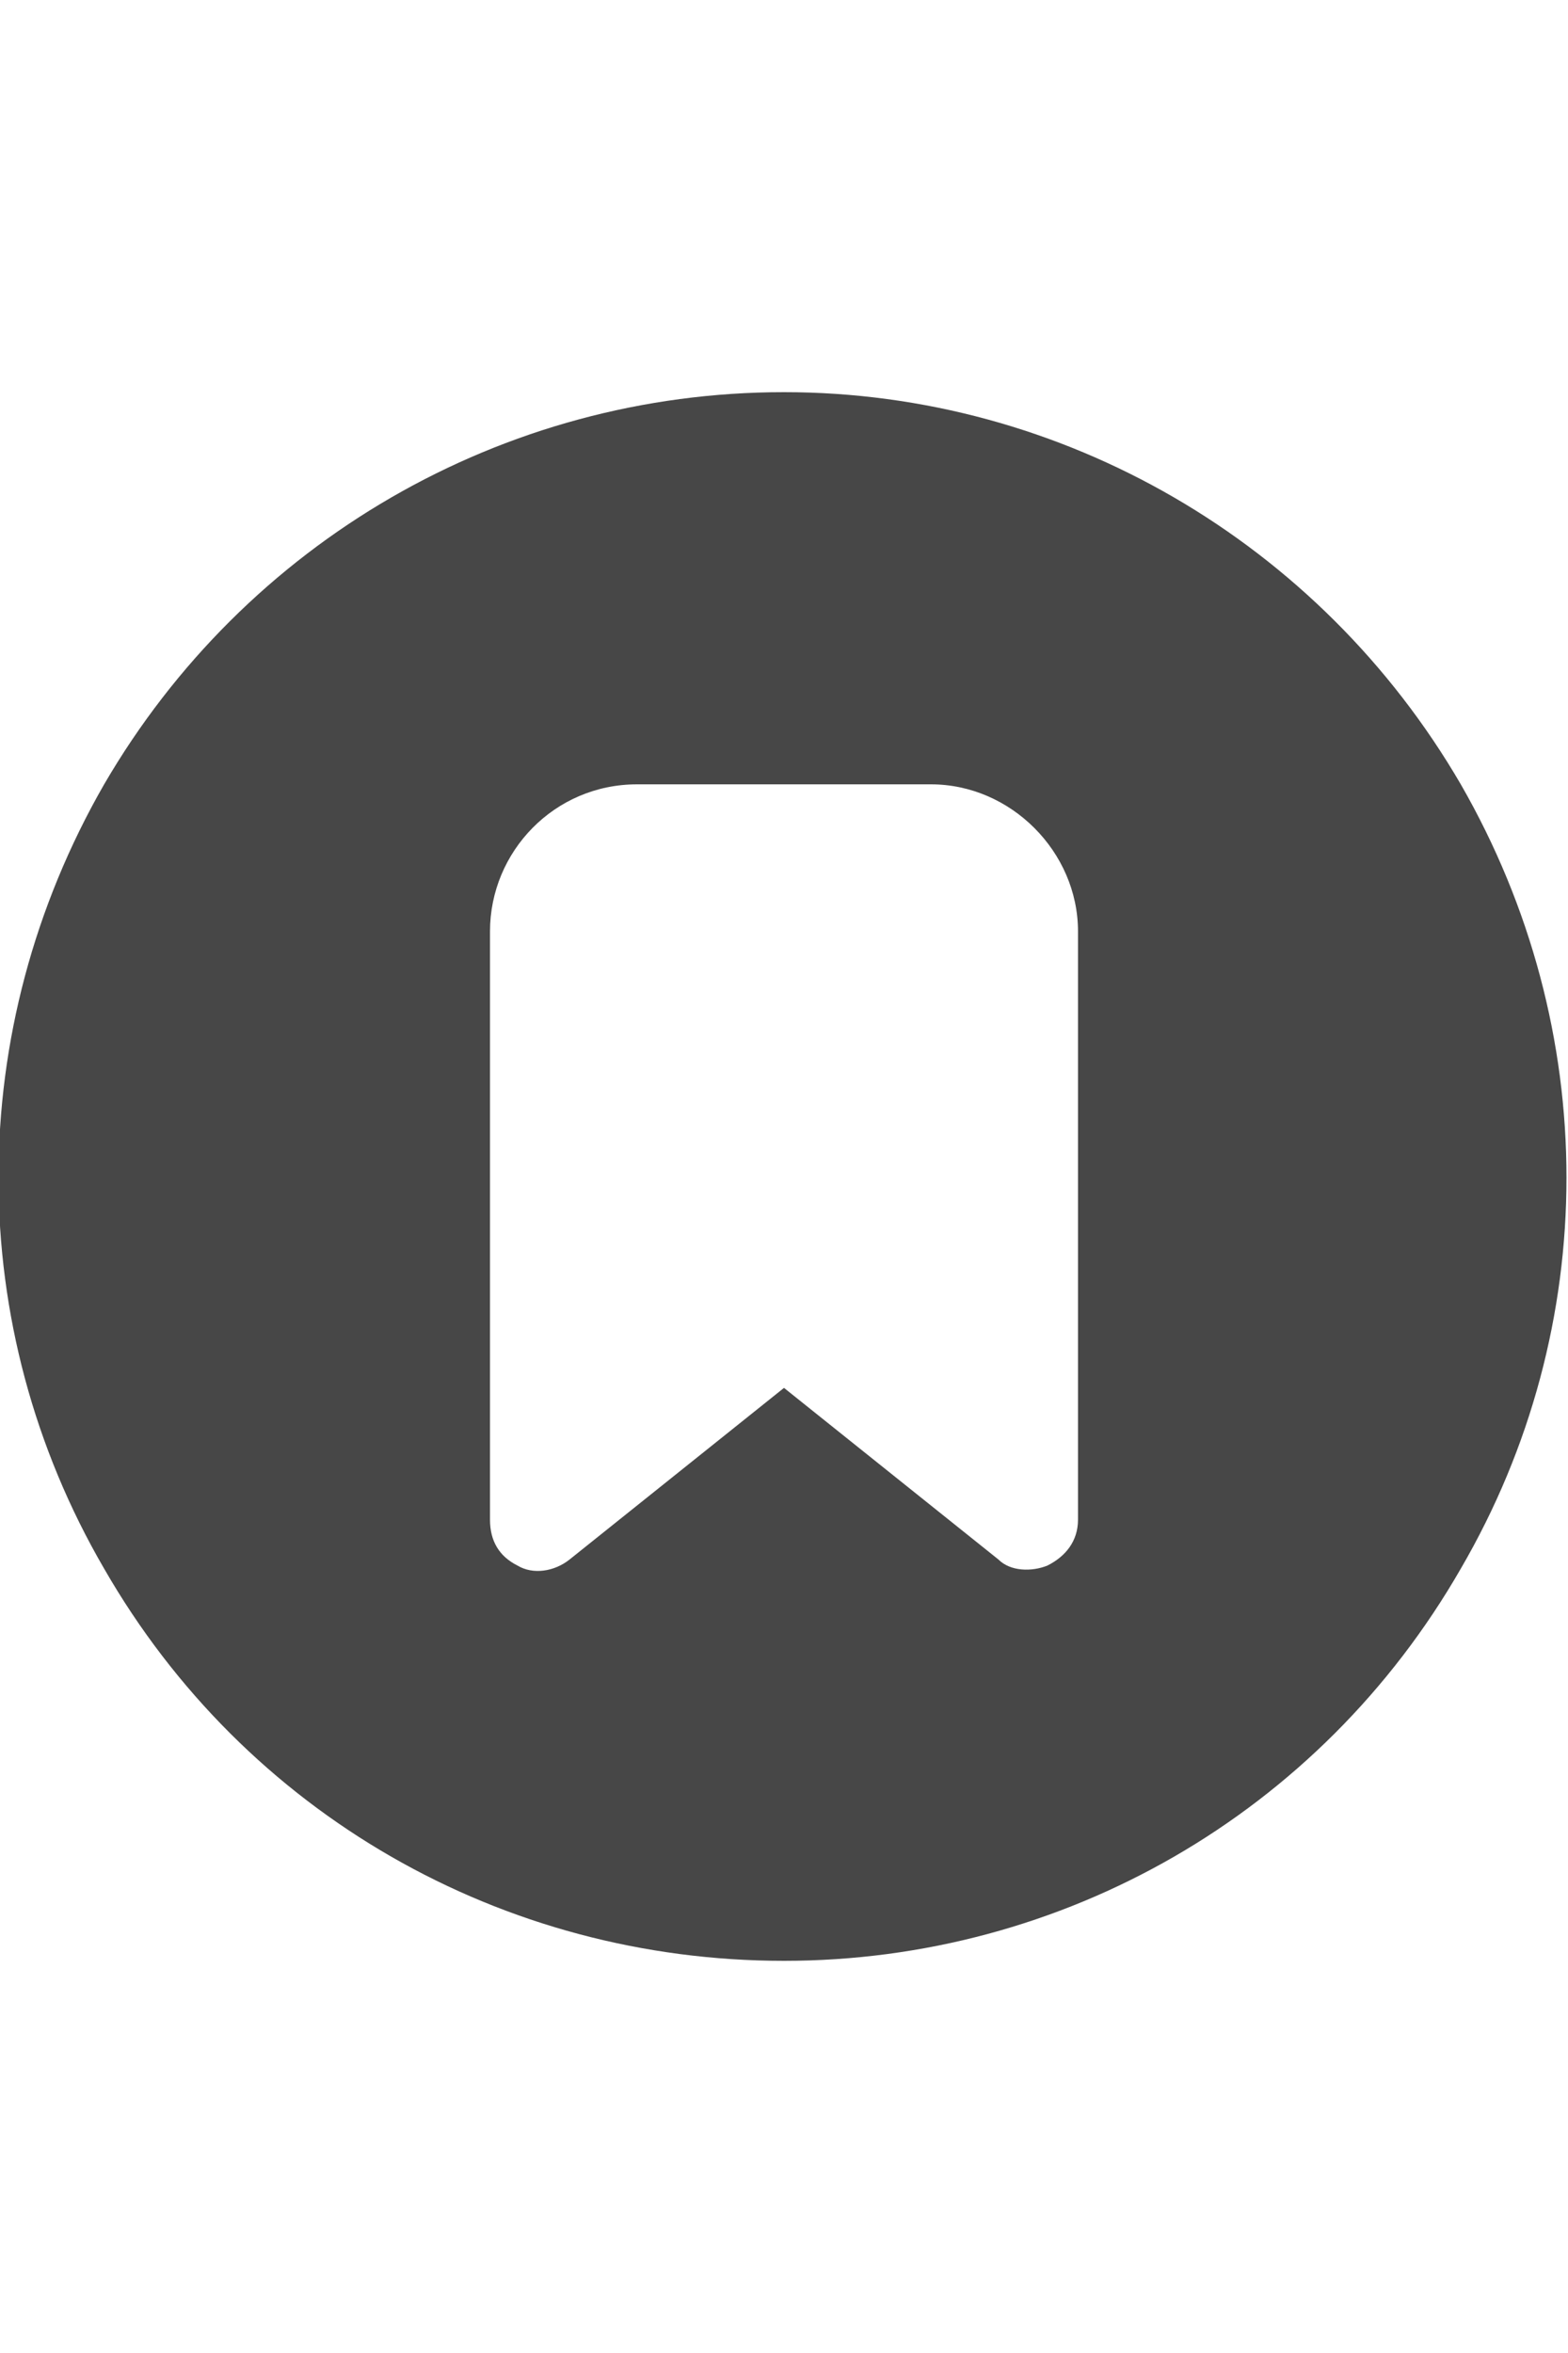 <svg width="24" height="36" viewBox="0 0 24 36" fill="none" xmlns="http://www.w3.org/2000/svg">
<g id="label-paired / xl / circle-bookmark-xl / fill" clip-path="url(#clip0_2556_19747)">
<path id="icon" d="M12 30C7.688 30 3.75 27.75 1.594 24C-0.562 20.297 -0.562 15.75 1.594 12C3.75 8.297 7.688 6 12 6C16.266 6 20.203 8.297 22.359 12C24.516 15.75 24.516 20.297 22.359 24C20.203 27.75 16.266 30 12 30ZM7.5 14.25V23.25C7.5 23.578 7.641 23.812 7.922 23.953C8.156 24.094 8.484 24.047 8.719 23.859L12 21.234L15.281 23.859C15.469 24.047 15.797 24.047 16.031 23.953C16.312 23.812 16.5 23.578 16.5 23.25V14.25C16.5 13.031 15.469 12 14.25 12H9.75C8.484 12 7.5 13.031 7.5 14.25Z" fill="black" fill-opacity="0.72"/>
</g>
<defs>
<clipPath id="clip0_2556_19747">
<rect width="24" height="36" fill="white"/>
</clipPath>
</defs>
</svg>

